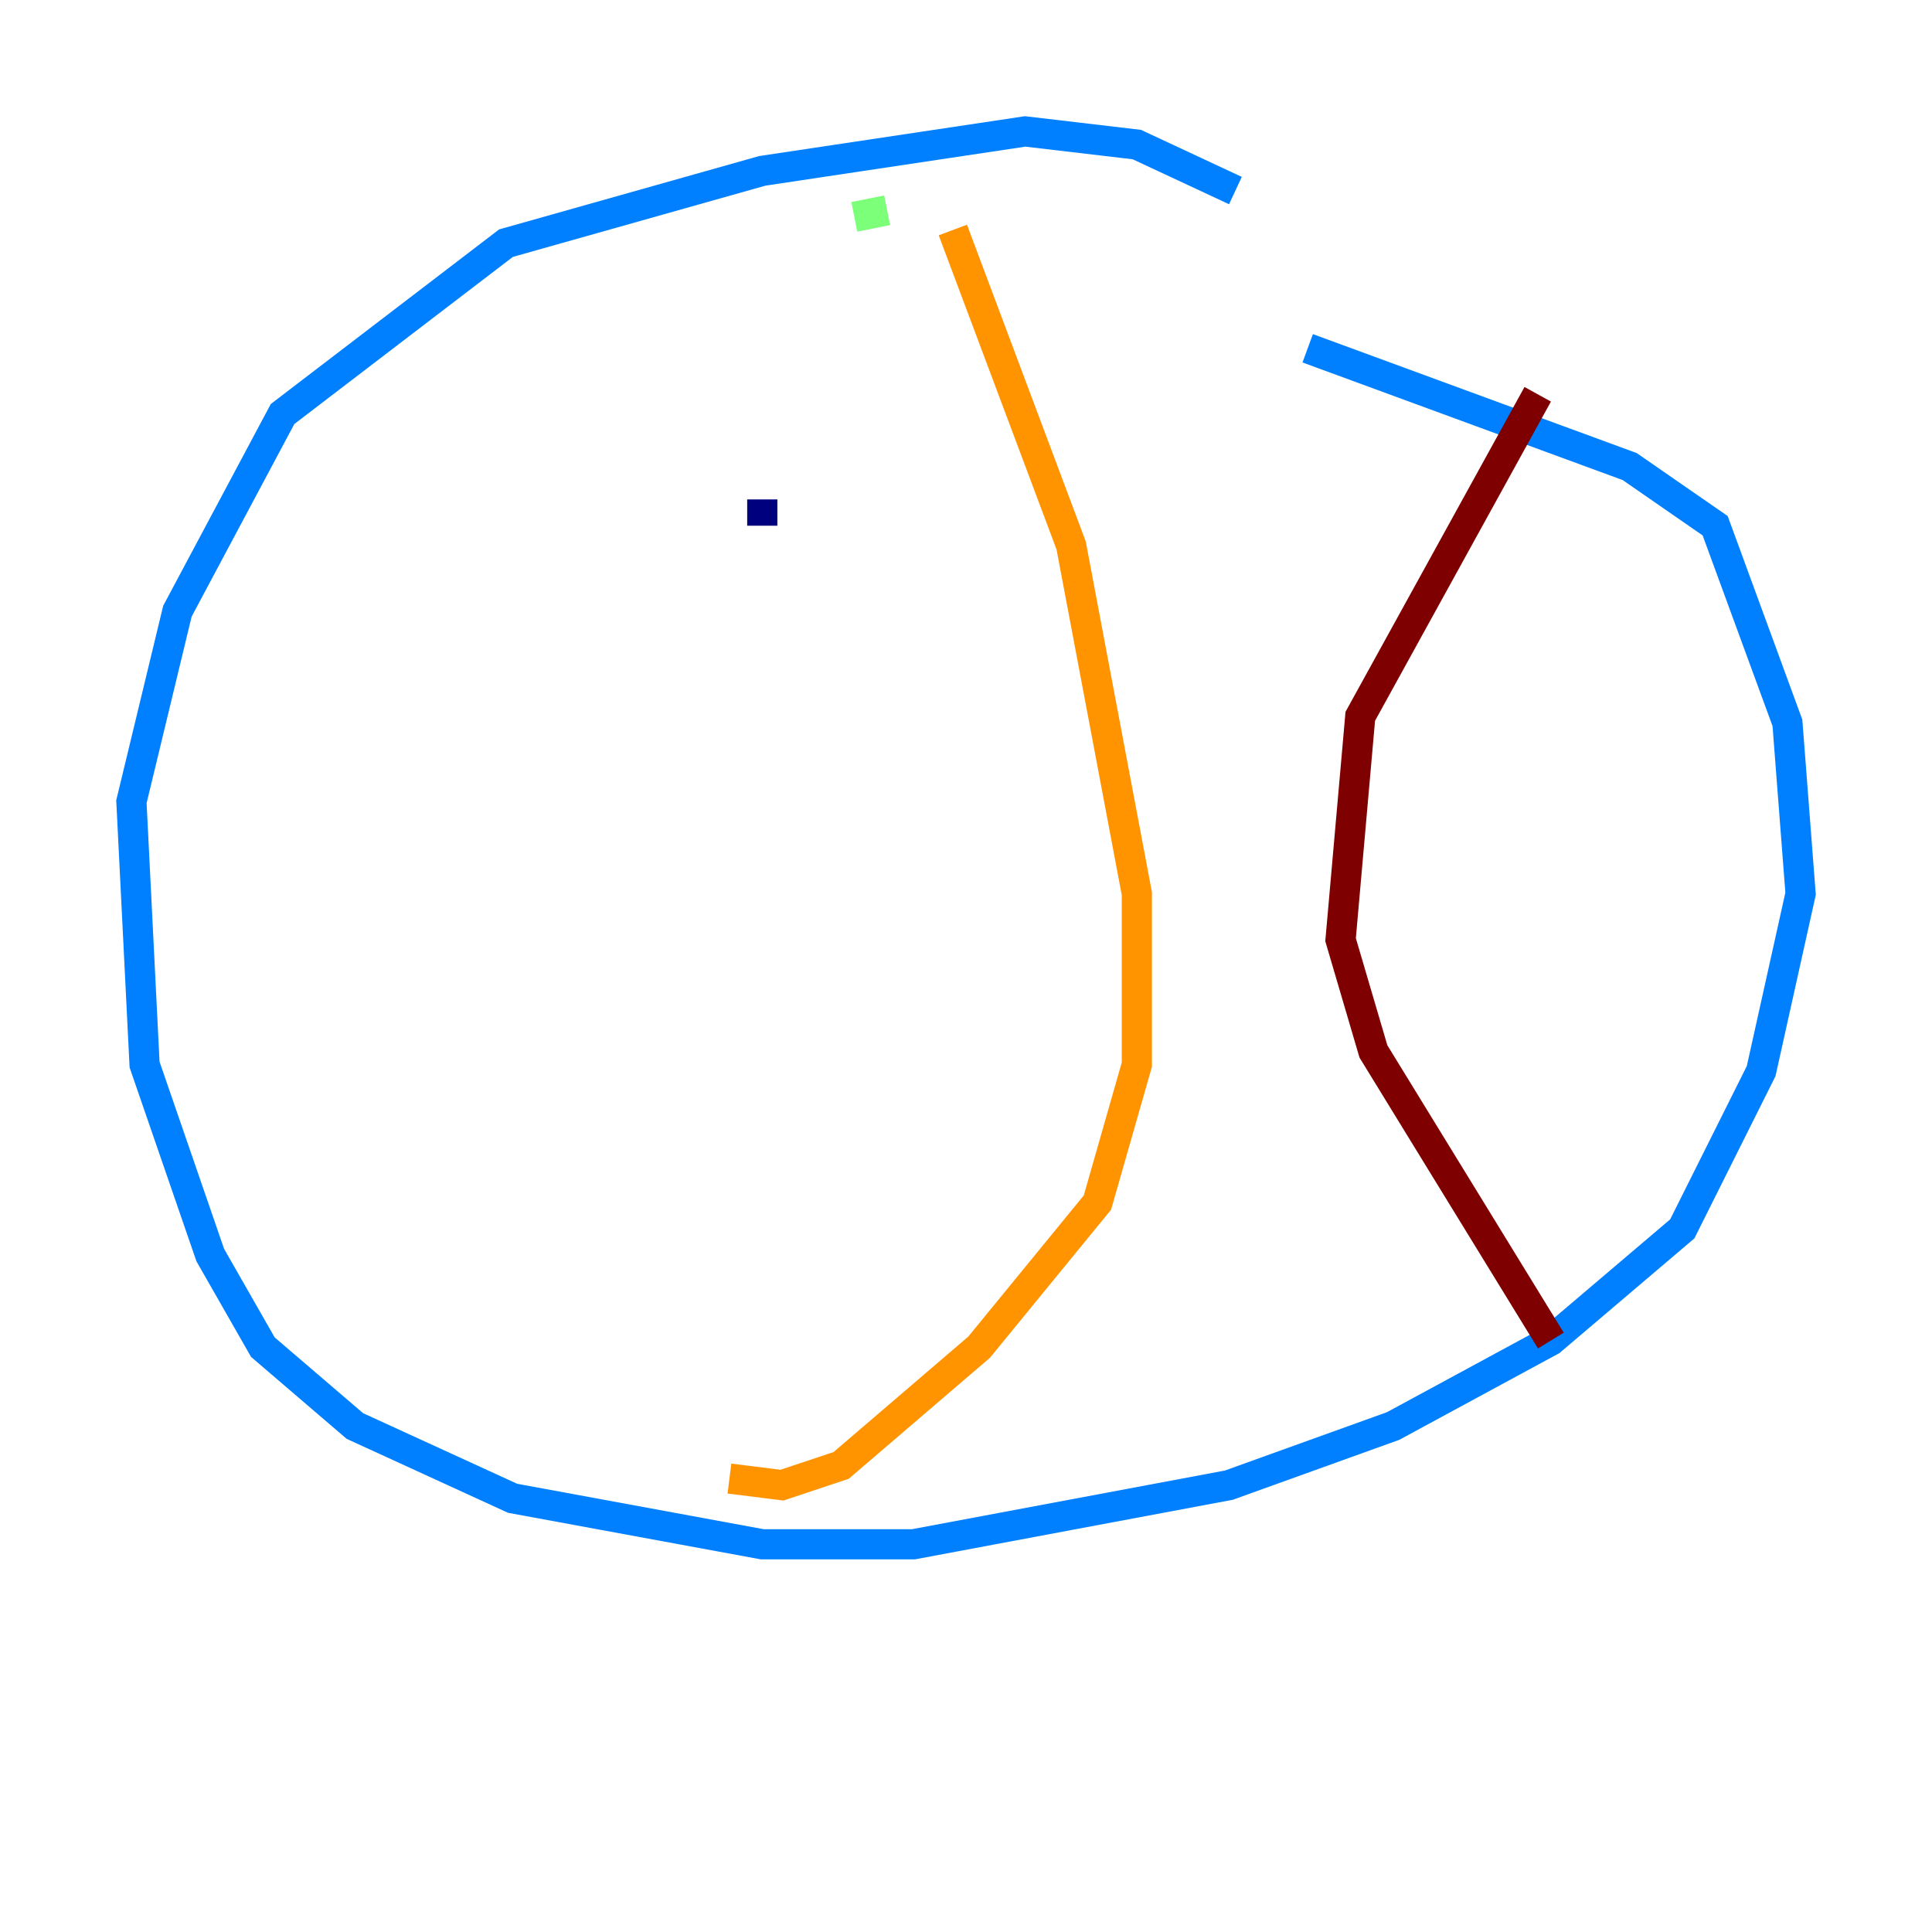 <?xml version="1.0" encoding="utf-8" ?>
<svg baseProfile="tiny" height="128" version="1.2" viewBox="0,0,128,128" width="128" xmlns="http://www.w3.org/2000/svg" xmlns:ev="http://www.w3.org/2001/xml-events" xmlns:xlink="http://www.w3.org/1999/xlink"><defs /><polyline fill="none" points="50.503,34.83 50.503,33.088" stroke="#00007f" stroke-width="2" /><polyline fill="none" points="81.85,12.626 75.32,9.578 67.918,8.707 50.503,11.32 33.524,16.109 18.721,27.429 11.755,40.49 8.707,53.116 9.578,70.531 13.932,83.156 17.415,89.252 23.51,94.476 33.959,99.265 50.503,102.313 60.517,102.313 81.415,98.395 92.299,94.476 102.748,88.816 111.456,81.415 116.68,70.966 119.293,59.211 118.422,47.891 113.633,34.83 107.973,30.912 86.639,23.075" stroke="#0080ff" stroke-width="2" /><polyline fill="none" points="56.599,14.367 58.776,13.932" stroke="#7cff79" stroke-width="2" /><polyline fill="none" points="63.129,15.238 70.966,36.136 75.32,59.211 75.32,70.531 72.707,79.674 64.871,89.252 55.728,97.088 51.809,98.395 48.327,97.959" stroke="#ff9400" stroke-width="2" /><polyline fill="none" points="101.878,26.122 90.122,47.456 88.816,62.258 90.993,69.66 102.748,88.816" stroke="#7f0000" stroke-width="2" /></svg>